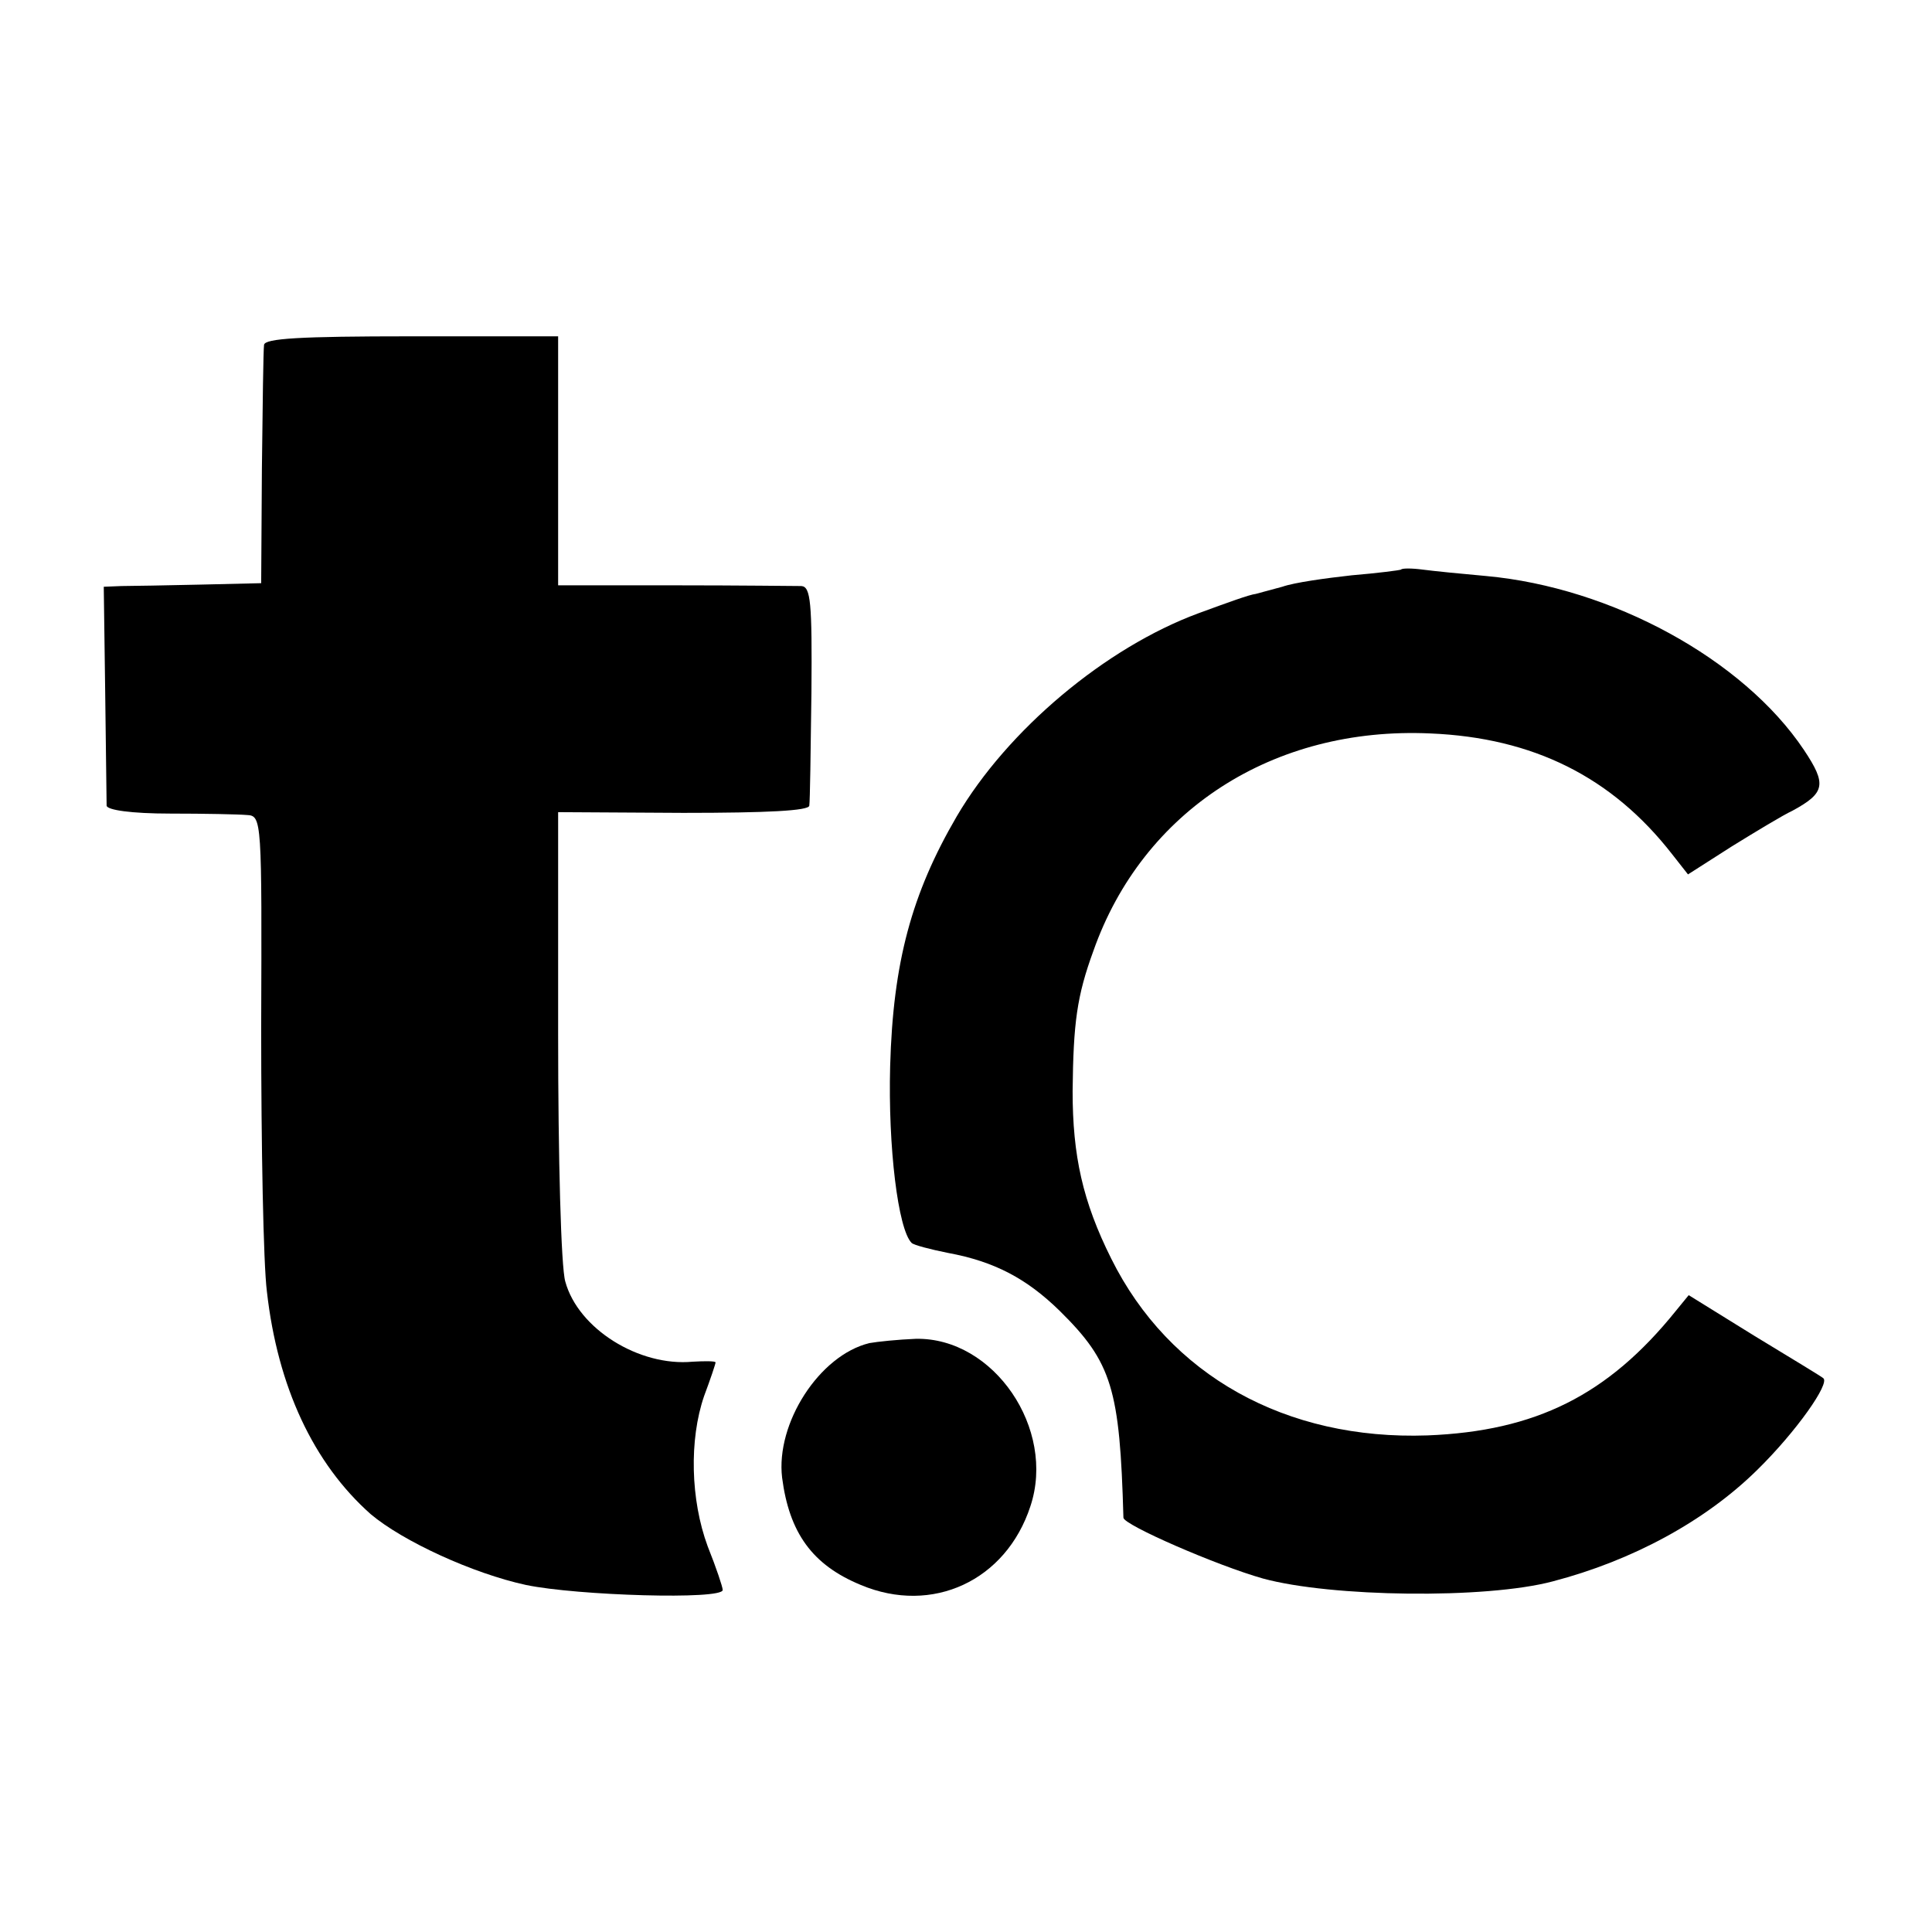 <?xml version="1.0" standalone="no"?>
<!DOCTYPE svg PUBLIC "-//W3C//DTD SVG 20010904//EN"
 "http://www.w3.org/TR/2001/REC-SVG-20010904/DTD/svg10.dtd">
<svg version="1.0" xmlns="http://www.w3.org/2000/svg"
 width="270pt" height="270pt" viewBox="0 0 270 270"
 preserveAspectRatio="xMidYMid meet">
<g transform="translate(0,270) scale(0.1,-0.1)"
fill="#000000" stroke="none">
<path d="M369 2218 c-1 -7 -2 -85 -3 -173 l-1 -160 -85 -2 c-47 -1 -96 -2
-110 -2 l-25 -1 2 -147 c1 -82 2 -153 2 -159 1 -6 34 -11 89 -11 48 0 96 -1
107 -2 21 -1 21 -6 20 -298 0 -164 3 -329 8 -368 15 -133 65 -240 145 -311 45
-38 143 -83 217 -99 72 -15 275 -21 275 -7 0 4 -9 31 -21 61 -24 65 -26 149
-5 210 9 24 16 45 16 47 0 2 -15 2 -32 1 -75 -7 -160 46 -178 112 -6 20 -10
173 -10 346 l0 310 175 -1 c118 0 175 3 176 10 1 6 2 77 3 159 1 125 -1 147
-14 148 -8 0 -88 1 -177 1 l-163 0 0 174 0 174 -205 0 c-157 0 -205 -3 -206
-12z"/>
<path d="M1958 1904 c-2 -1 -33 -5 -69 -8 -36 -4 -80 -10 -97 -16 -18 -5 -34
-9 -37 -10 -9 -1 -39 -12 -80 -27 -130 -48 -267 -163 -338 -284 -63 -108 -89
-204 -93 -349 -3 -113 11 -228 30 -247 3 -3 26 -9 51 -14 65 -12 110 -36 156
-81 73 -72 84 -109 89 -289 0 -10 131 -67 195 -85 95 -26 311 -29 405 -4 111
29 213 84 286 156 54 53 102 121 92 128 -2 2 -45 28 -96 59 l-92 57 -18 -22
c-95 -118 -196 -168 -347 -174 -198 -7 -361 84 -442 247 -40 80 -54 144 -54
234 1 96 6 133 29 196 69 196 251 314 471 304 144 -6 254 -61 338 -169 l22
-28 61 39 c34 21 72 44 85 50 46 25 48 37 16 85 -85 127 -269 227 -444 243
-34 3 -74 7 -89 9 -15 2 -29 2 -30 0z"/>
<path d="M1215 823 c-70 -17 -131 -112 -122 -188 10 -77 42 -122 110 -150 100
-42 203 6 237 110 36 108 -51 236 -160 234 -25 -1 -54 -4 -65 -6z"/>
</g>
</svg>
